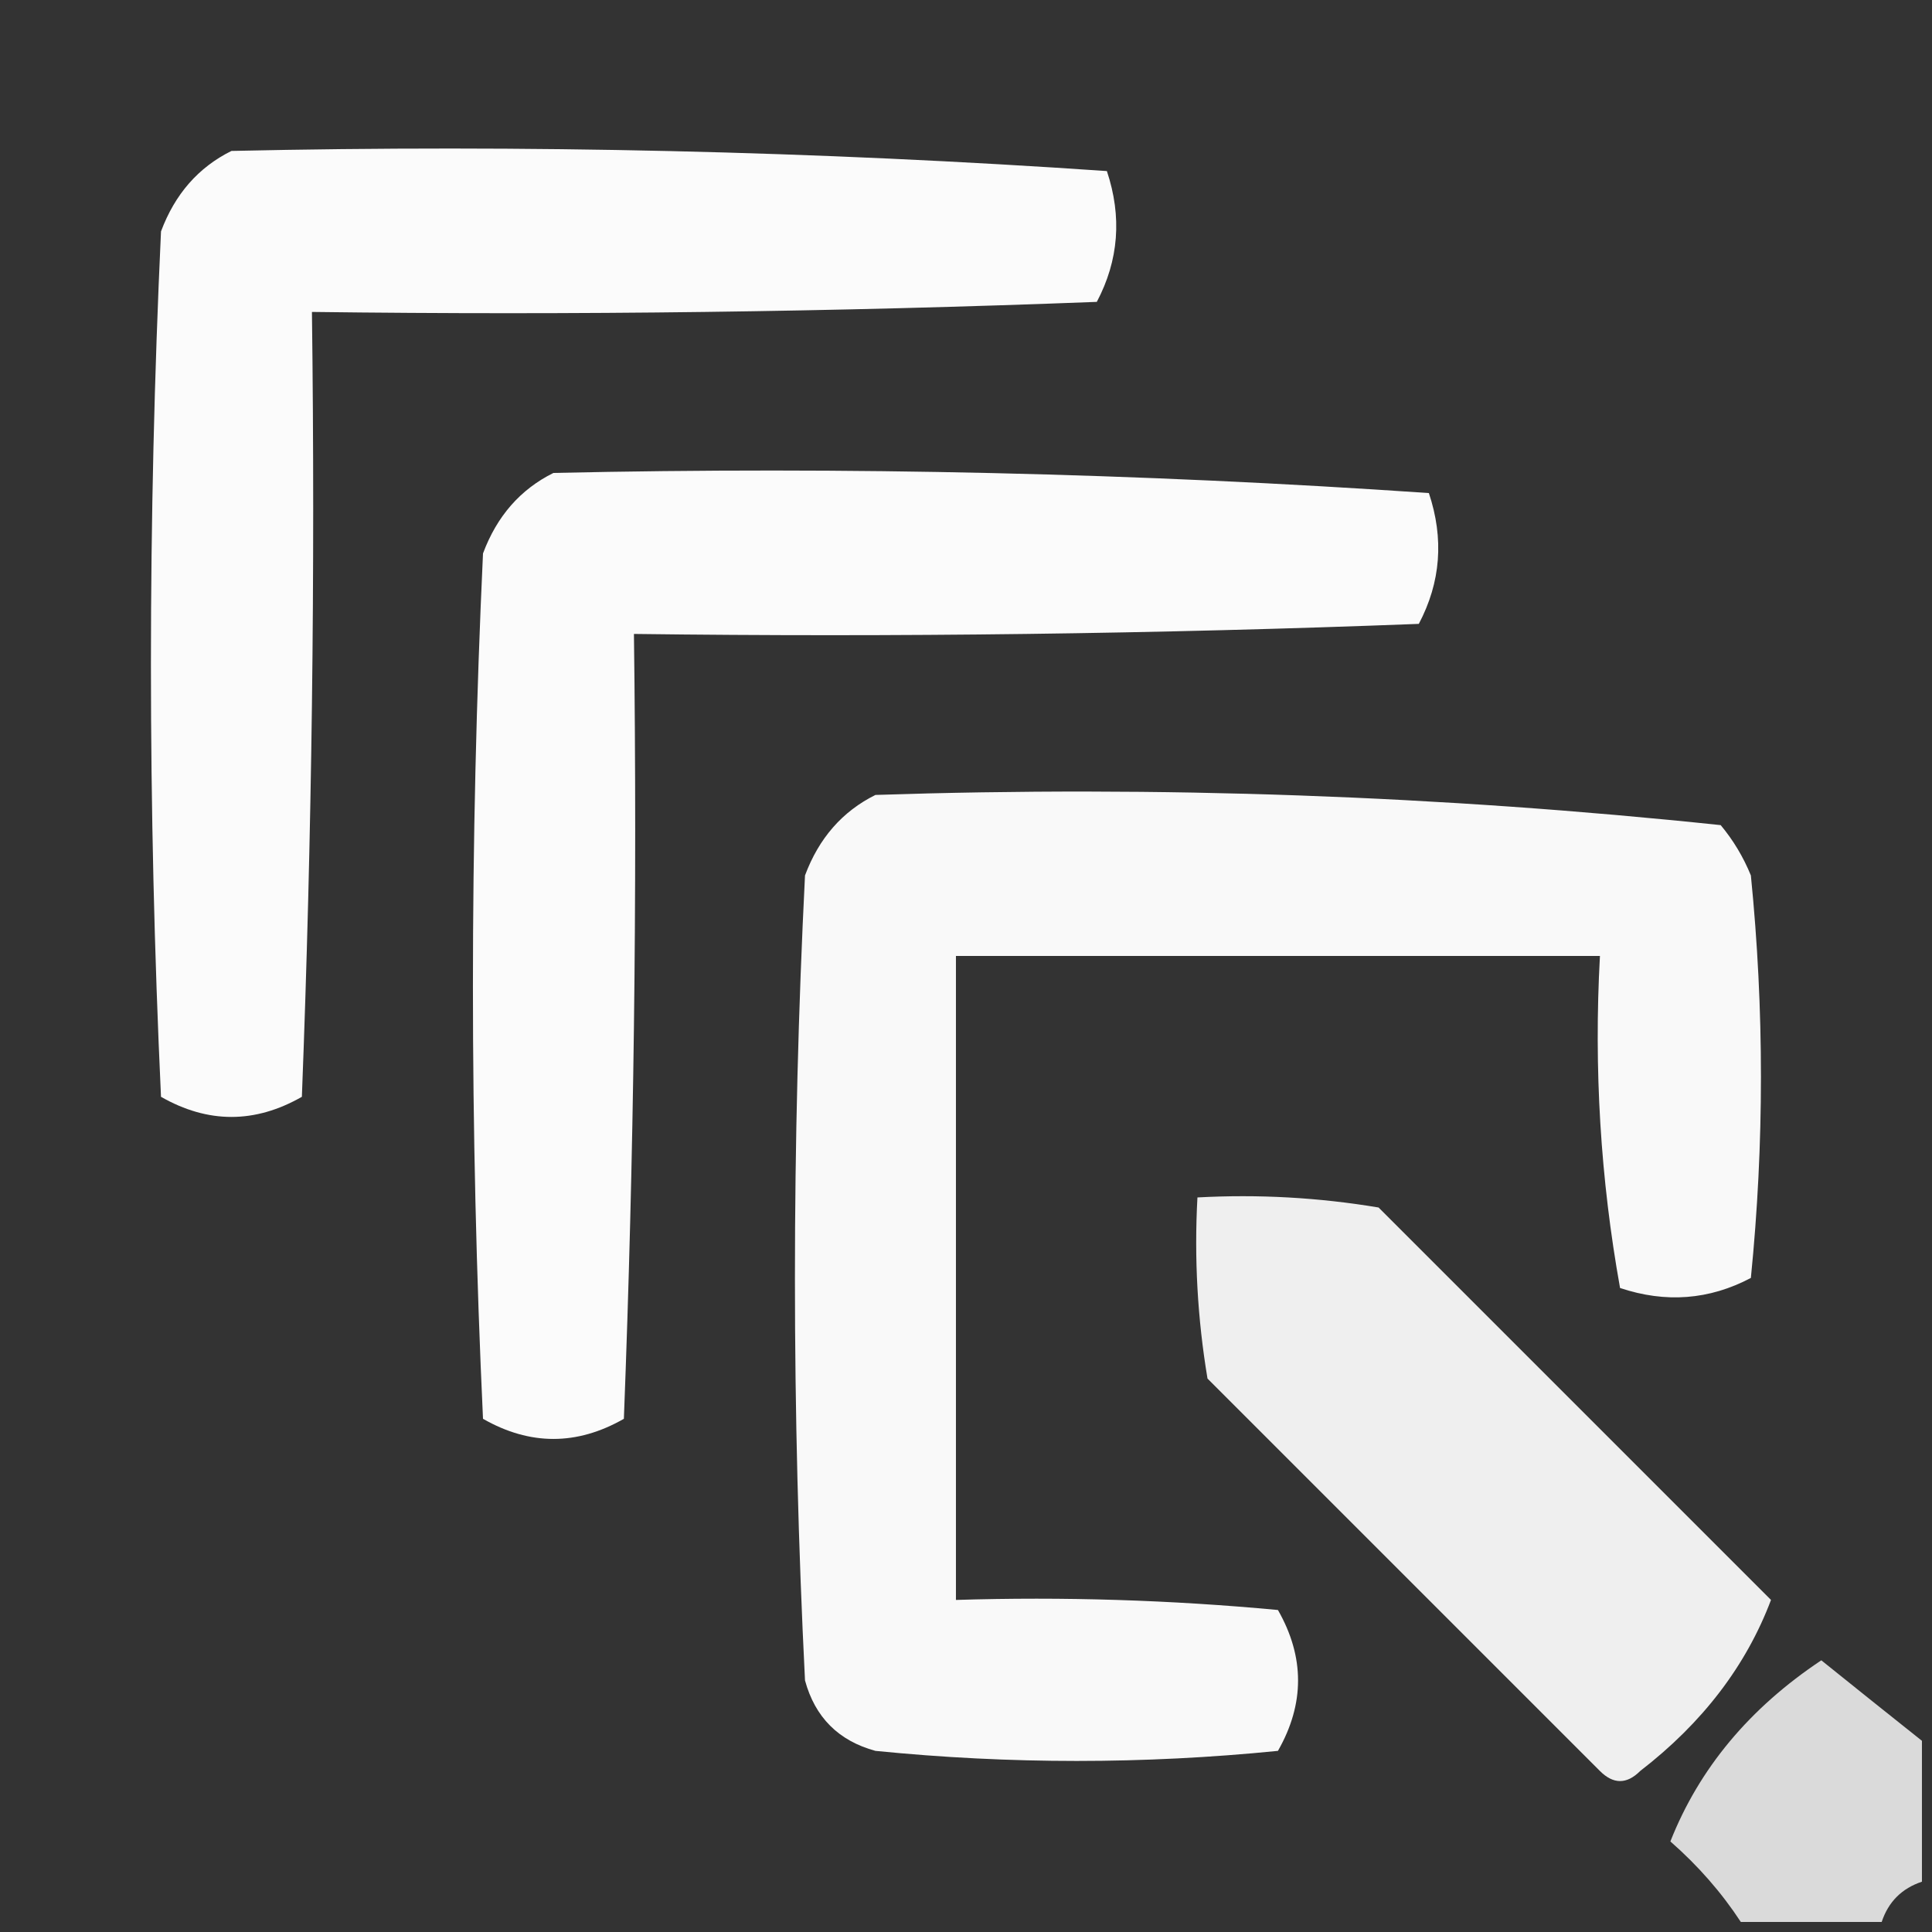<?xml version="1.0" encoding="UTF-8"?>
<!DOCTYPE svg PUBLIC "-//W3C//DTD SVG 1.1//EN" "http://www.w3.org/Graphics/SVG/1.1/DTD/svg11.dtd">
<svg xmlns="http://www.w3.org/2000/svg" version="1.1" width="96px" height="96px" style="shape-rendering:geometricPrecision; text-rendering:geometricPrecision; image-rendering:optimizeQuality; fill-rule:evenodd; clip-rule:evenodd" xmlns:xlink="http://www.w3.org/1999/xlink">
<rect width="100%" height="100%" fill="#333333" stroke="none"/>
<g><path style="opacity:0.977" fill="#ffffff" d="M 11.5,7.5 C 26.078,7.176 40.578,7.51 55,8.5C 55.758,10.77 55.591,12.936 54.5,15C 41.504,15.5 28.504,15.667 15.5,15.5C 15.667,28.504 15.5,41.504 15,54.5C 12.667,55.833 10.333,55.833 8,54.5C 7.333,40.167 7.333,25.833 8,11.5C 8.69,9.65 9.856,8.316 11.5,7.5 Z"/></g>
<g><path style="opacity:0.977" fill="#ffffff" d="M 27.5,23.5 C 42.078,23.176 56.578,23.51 71,24.5C 71.758,26.77 71.591,28.936 70.5,31C 57.504,31.5 44.504,31.667 31.5,31.5C 31.667,44.504 31.5,57.504 31,70.5C 28.667,71.833 26.333,71.833 24,70.5C 23.333,56.167 23.333,41.833 24,27.5C 24.69,25.65 25.856,24.316 27.5,23.5 Z"/></g>
<g><path style="opacity:0.965" fill="#ffffff" d="M 43.5,39.5 C 57.598,39.035 71.598,39.535 85.5,41C 86.126,41.75 86.626,42.584 87,43.5C 87.667,50.167 87.667,56.833 87,63.5C 84.936,64.591 82.769,64.758 80.5,64C 79.527,58.593 79.193,53.093 79.5,47.5C 68.833,47.5 58.167,47.5 47.5,47.5C 47.5,58.167 47.5,68.833 47.5,79.5C 52.844,79.334 58.177,79.501 63.5,80C 64.833,82.333 64.833,84.667 63.5,87C 56.833,87.667 50.167,87.667 43.5,87C 41.667,86.5 40.5,85.333 40,83.5C 39.333,70.167 39.333,56.833 40,43.5C 40.69,41.65 41.856,40.316 43.5,39.5 Z"/></g>
<g><path style="opacity:0.92" fill="#ffffff" d="M 59.5,59.5 C 62.518,59.335 65.518,59.502 68.5,60C 75,66.5 81.5,73 88,79.5C 86.763,82.776 84.597,85.609 81.5,88C 80.833,88.667 80.167,88.667 79.5,88C 73,81.5 66.5,75 60,68.5C 59.502,65.518 59.335,62.518 59.5,59.5 Z"/></g>
<g><path style="opacity:0.82" fill="#ffffff" d="M 95.5,86.5 C 95.5,88.833 95.5,91.167 95.5,93.5C 94.5,93.833 93.833,94.5 93.5,95.5C 91.167,95.5 88.833,95.5 86.5,95.5C 85.542,94.038 84.376,92.705 83,91.5C 84.431,87.876 86.931,84.876 90.5,82.5C 92.186,83.857 93.852,85.19 95.5,86.5 Z"/></g>
</svg>
